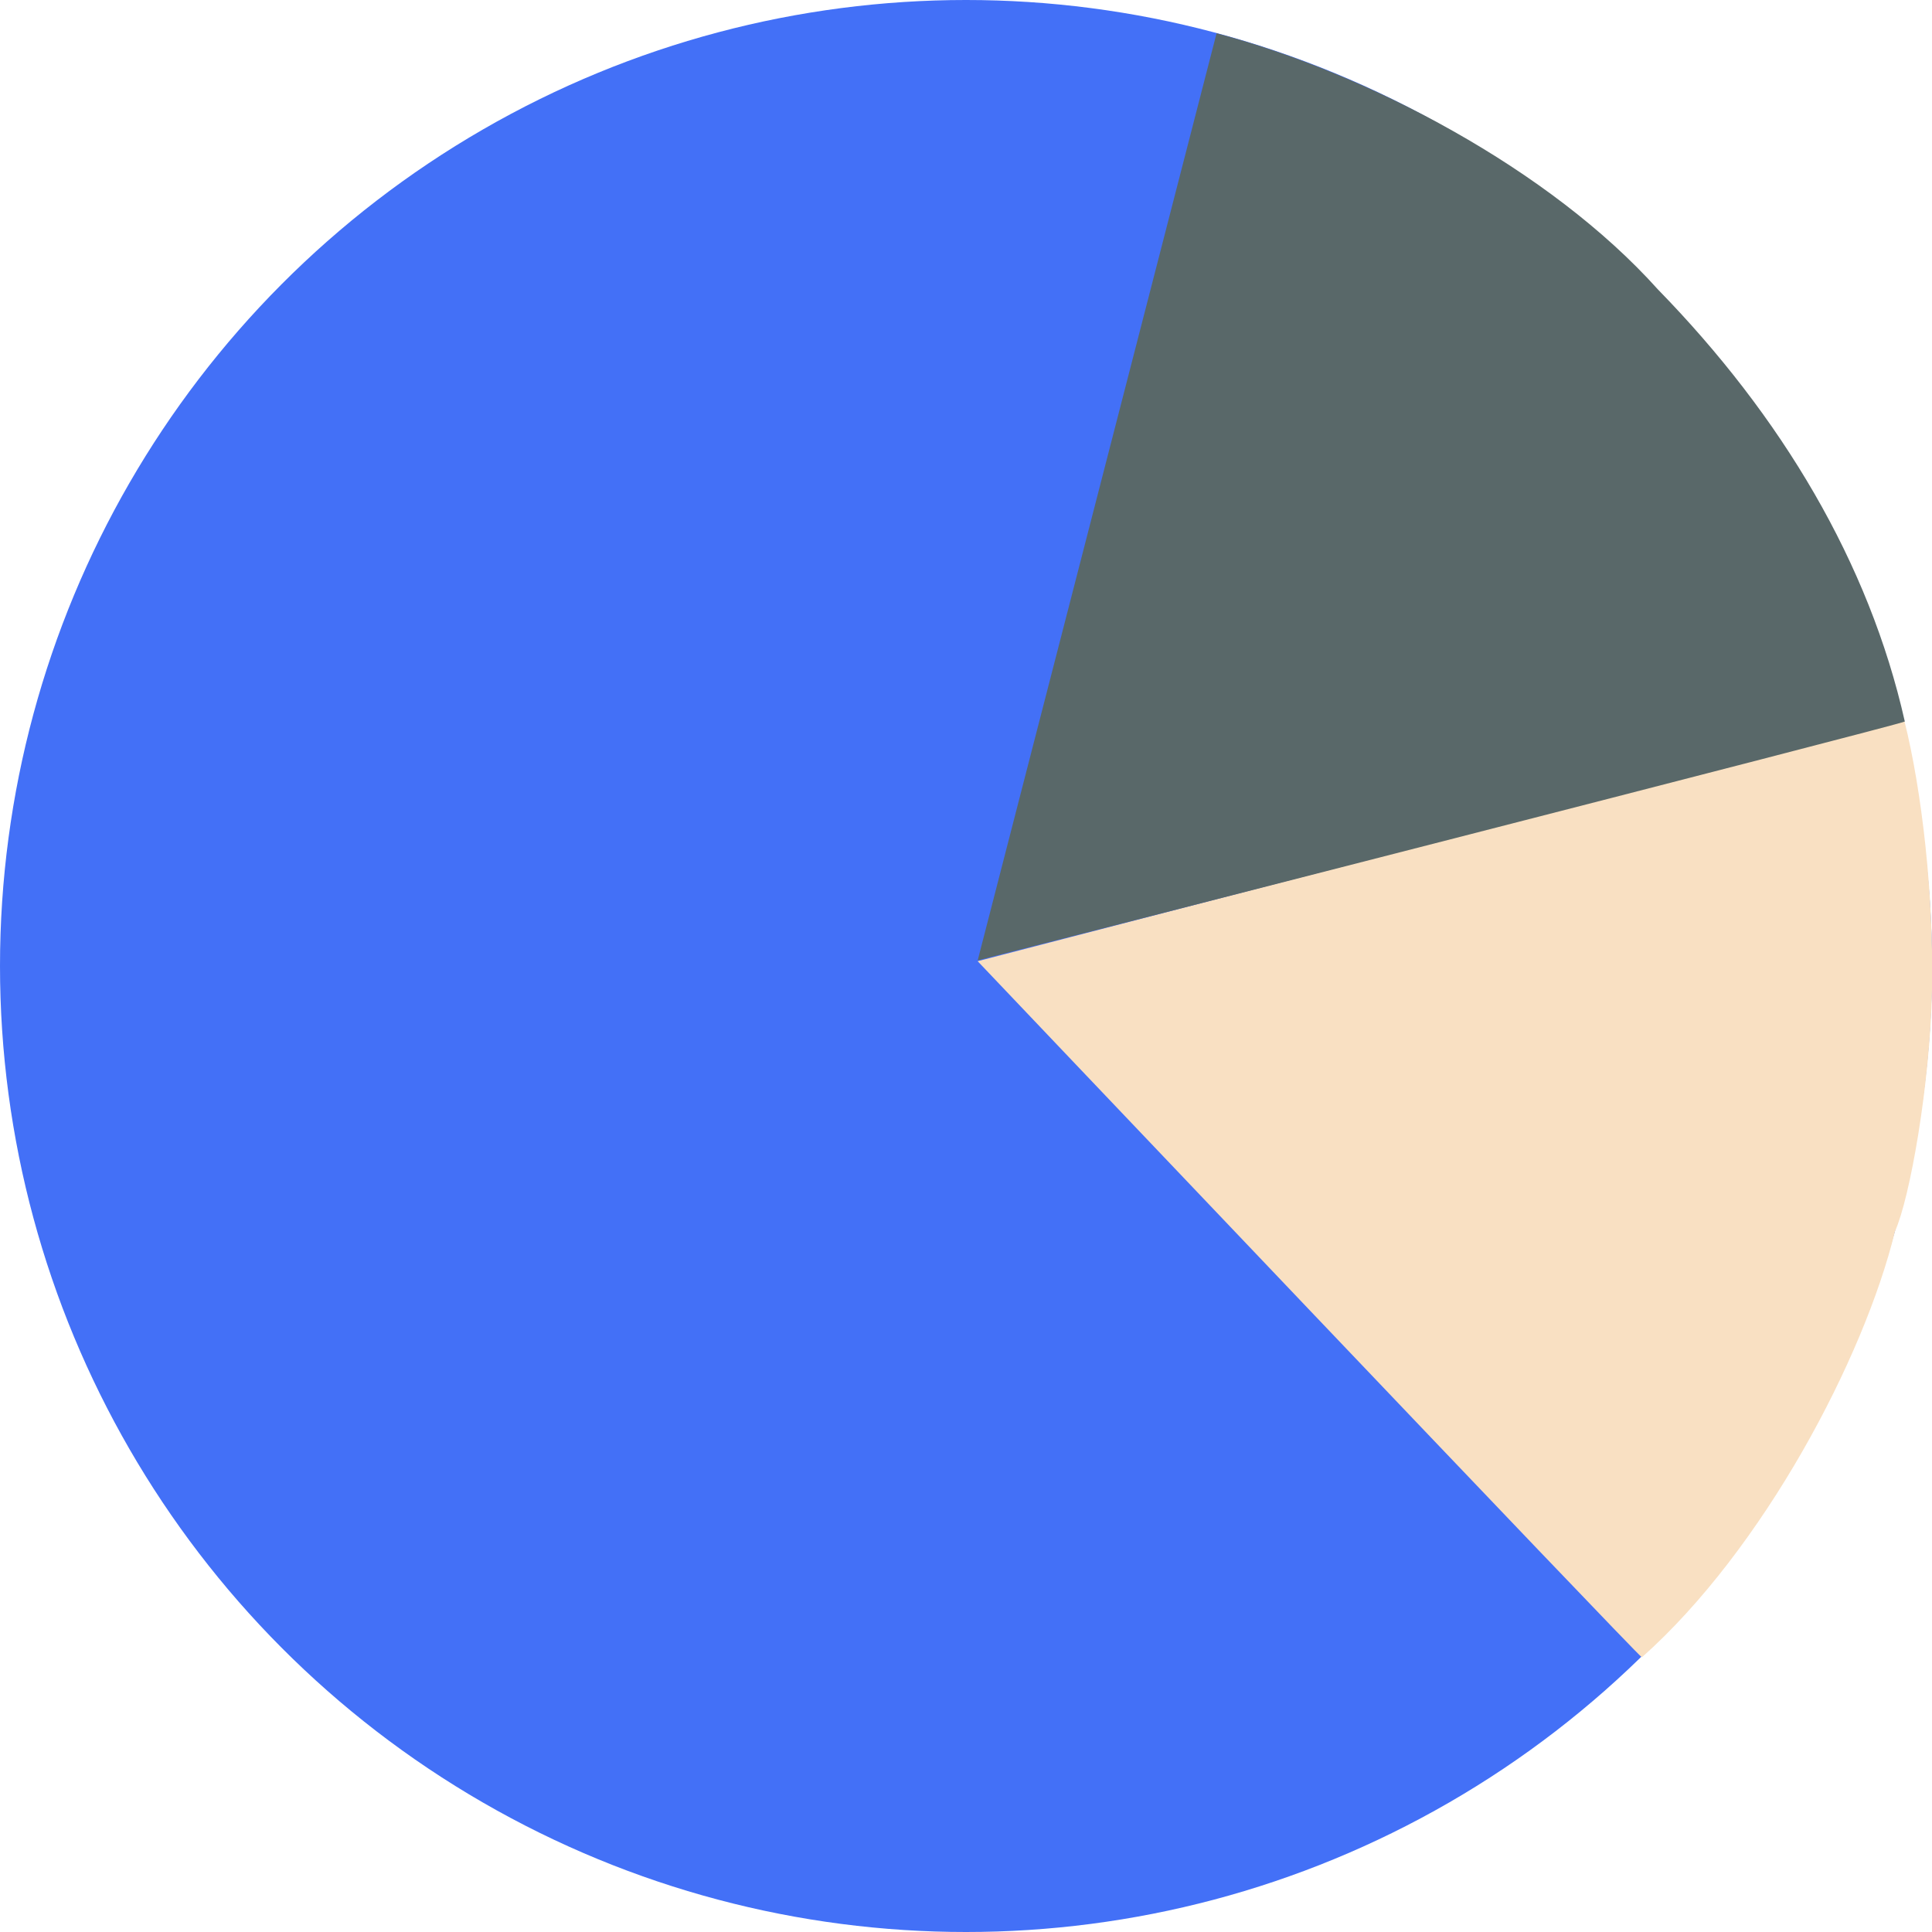 <?xml version="1.0" encoding="UTF-8"?>
<svg width="313px" height="313px" viewBox="0 0 313 313" version="1.1" xmlns="http://www.w3.org/2000/svg" xmlns:xlink="http://www.w3.org/1999/xlink">
    <!-- Generator: Sketch 41.2 (35397) - http://www.bohemiancoding.com/sketch -->
    <title>pie chart</title>
    <desc>Created with Sketch.</desc>
    <defs></defs>
    <g id="styleguide" stroke="none" stroke-width="1" fill="none" fill-rule="evenodd">
        <g id="data-graphics" transform="translate(-511, -484)">
            <g id="pie-chart" transform="translate(511, 474)">
                <circle id="Oval" fill="#4370F7" cx="156.5" cy="166.5" r="156.5"></circle>
                <path d="M232.908,109.494 L311.751,243.067 C301.701,248.902 285.667,255.555 270.931,259.436 C256.195,263.316 237.665,265.268 231.788,264.418 C210.704,265.262 176.445,258.129 154.16,244.025 C153.817,243.987 232.908,109.494 232.908,109.494 Z" id="Triangle-2" fill="#F9E0C2" transform="translate(232.955, 187.054) rotate(-74) translate(-232.955, -187.054) "></path>
                <path d="M213.169,33.357 L292.011,166.93 C270.091,179.658 238.271,189.557 212.108,188.143 C183.47,187.79 156.611,181.034 134.326,166.93 C133.984,166.891 213.169,33.357 213.169,33.357 Z" id="Triangle-2-Copy" fill="#596869" transform="translate(213.168, 110.818) rotate(-135) translate(-213.168, -110.818) "></path>
            </g>
        </g>
    </g>
</svg>